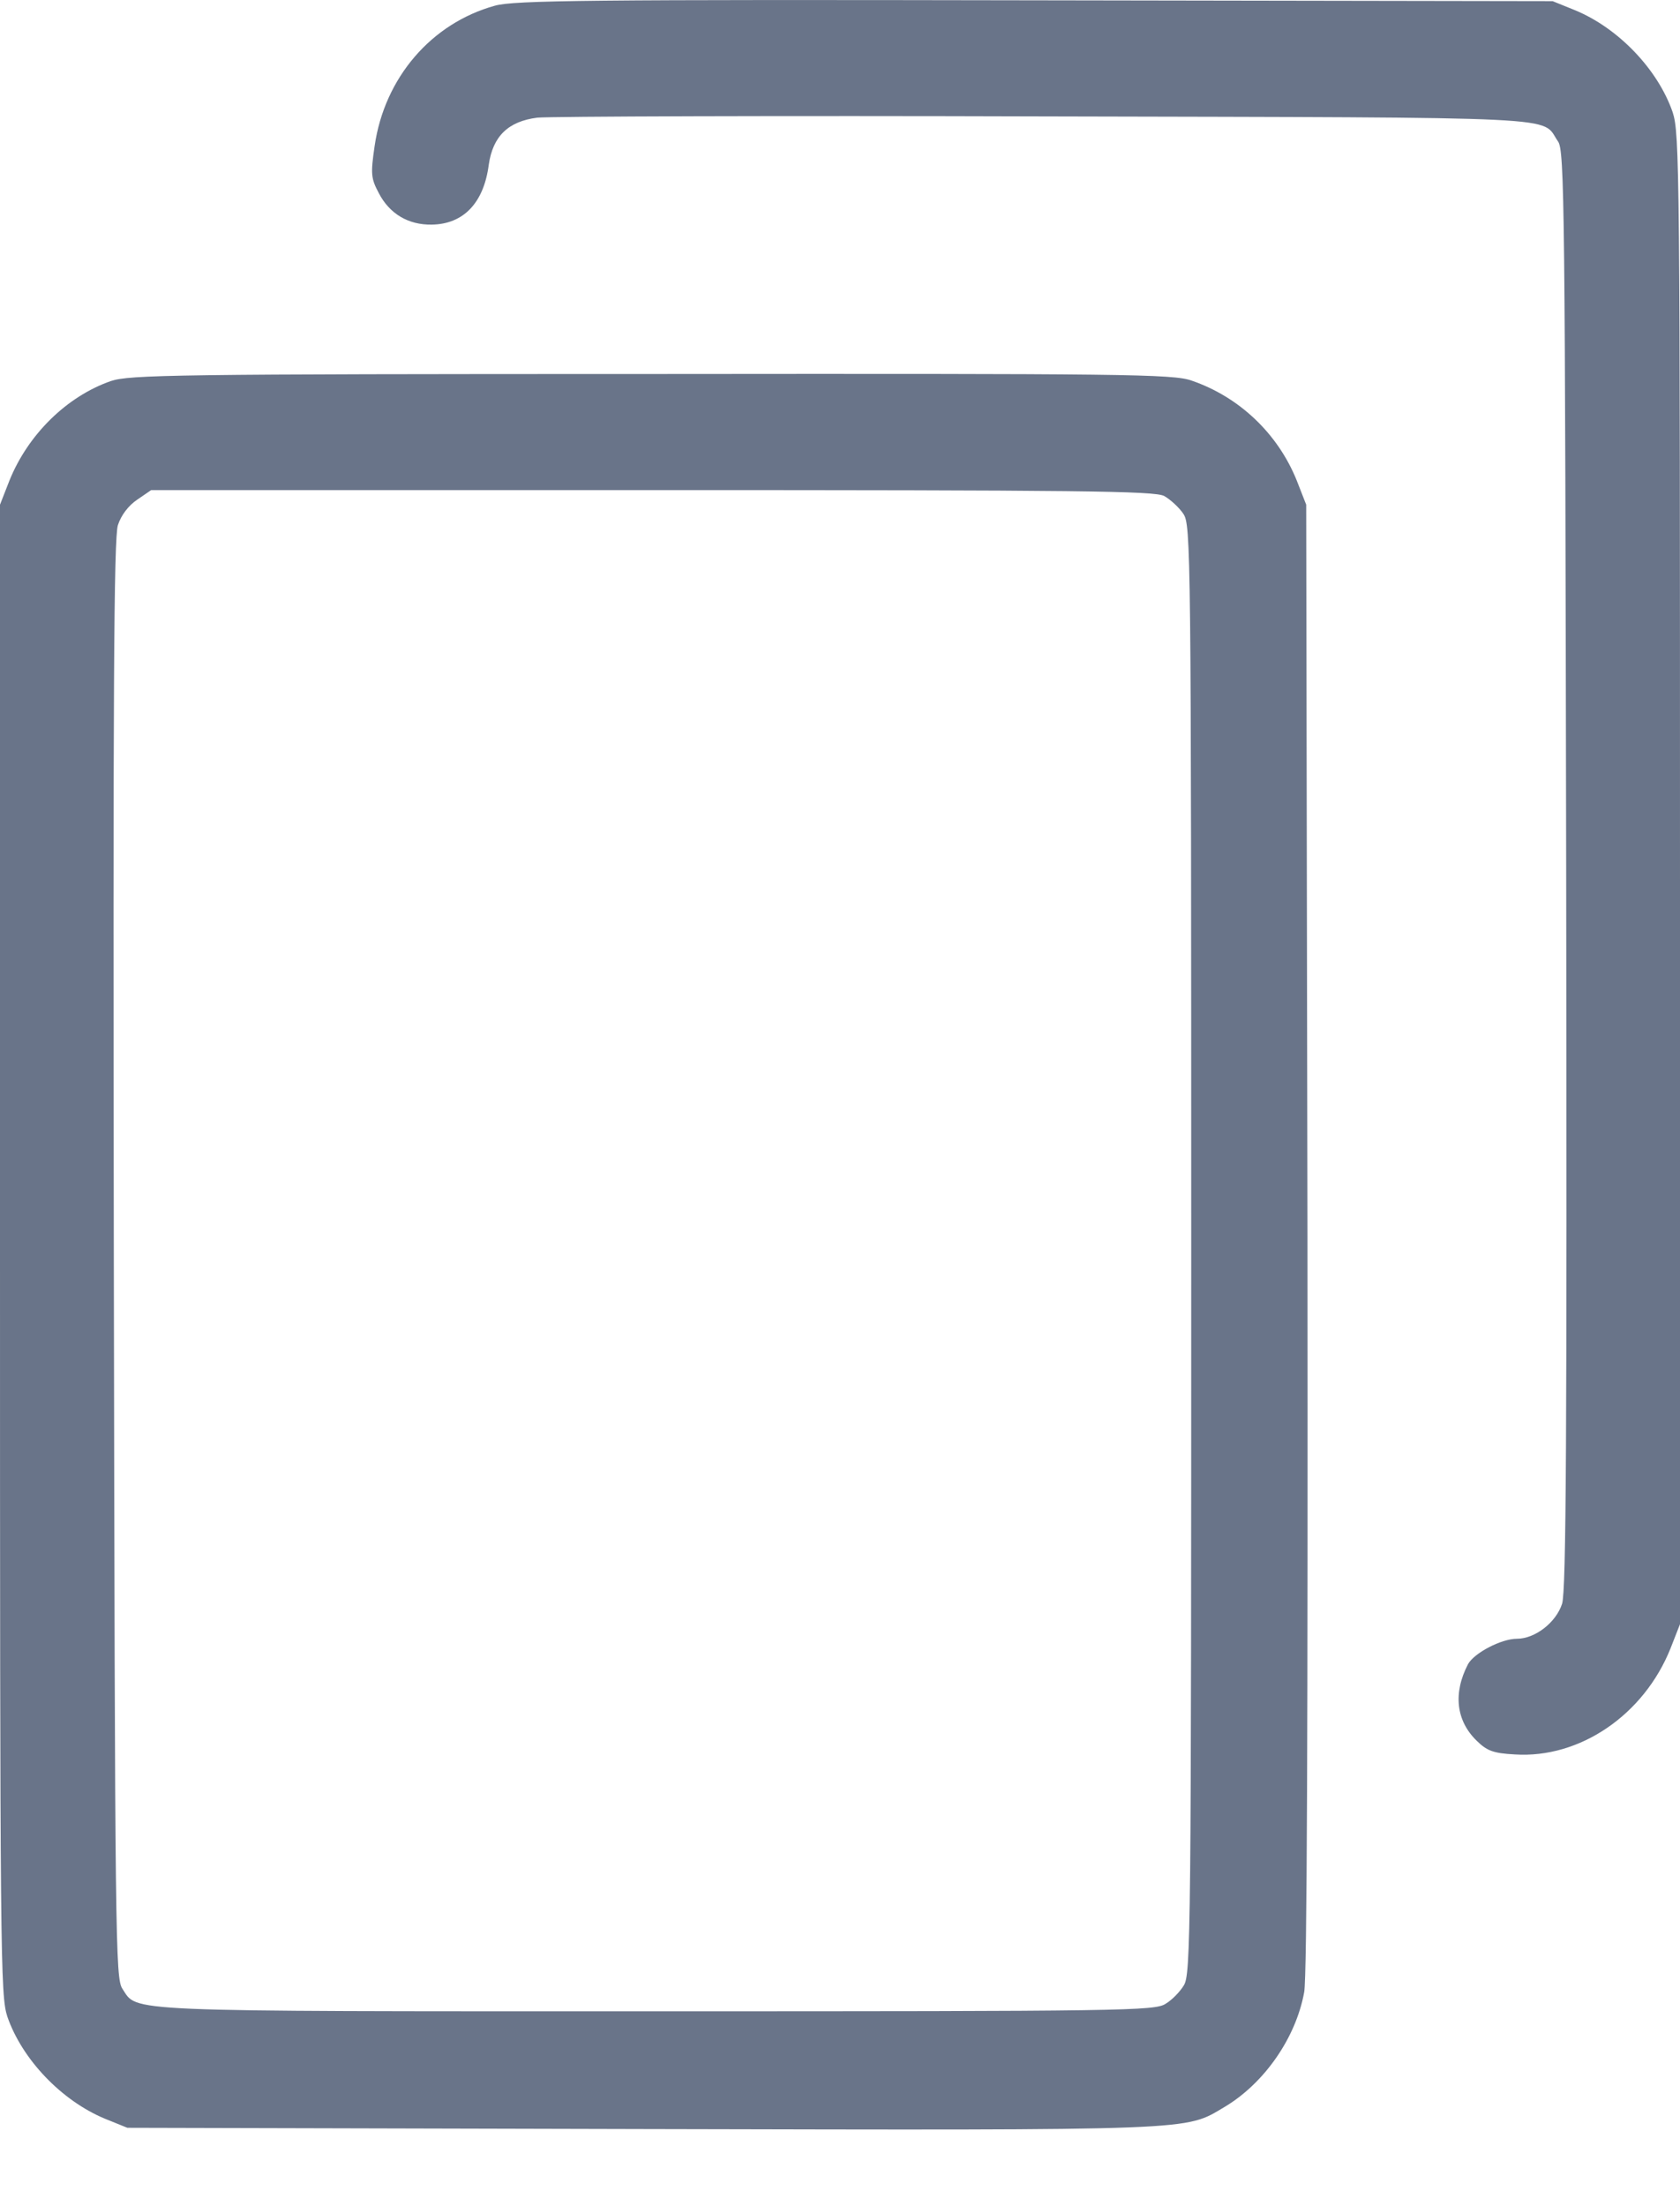 <svg width="16" height="21" viewBox="0 0 16 21" fill="none" xmlns="http://www.w3.org/2000/svg">
<path d="M4.714 0.054C4.108 0.221 3.662 0.74 3.568 1.389C3.529 1.655 3.533 1.698 3.607 1.837C3.709 2.035 3.889 2.142 4.112 2.138C4.413 2.134 4.608 1.932 4.655 1.567C4.694 1.298 4.839 1.155 5.117 1.12C5.226 1.108 7.405 1.1 9.956 1.108C15.034 1.12 14.67 1.104 14.838 1.346C14.901 1.429 14.905 1.979 14.916 8.274C14.924 13.701 14.916 15.143 14.877 15.266C14.819 15.445 14.619 15.599 14.447 15.599C14.298 15.599 14.04 15.734 13.981 15.841C13.837 16.118 13.868 16.38 14.064 16.57C14.161 16.665 14.22 16.689 14.427 16.7C15.046 16.74 15.656 16.324 15.91 15.69L16 15.46V8.369C16 1.595 15.996 1.27 15.93 1.068C15.789 0.66 15.413 0.268 15.002 0.098L14.787 0.011L9.858 0.003C5.61 -0.005 4.898 0.003 4.714 0.054Z" fill="#697489"/>
<path d="M1.056 3.627C0.634 3.774 0.266 4.138 0.09 4.574L0 4.804V11.895C0 18.669 0.004 18.994 0.07 19.196C0.211 19.604 0.587 19.996 0.998 20.167L1.213 20.254L6.118 20.266C11.462 20.278 11.278 20.282 11.662 20.056C12.041 19.83 12.342 19.398 12.421 18.962C12.448 18.816 12.456 16.415 12.452 11.772L12.44 4.804L12.35 4.574C12.17 4.127 11.802 3.778 11.349 3.623C11.173 3.56 10.715 3.556 6.204 3.56C1.639 3.56 1.236 3.568 1.056 3.627ZM11.087 4.721C11.145 4.753 11.231 4.832 11.27 4.891C11.341 4.998 11.345 5.192 11.345 11.895C11.345 18.416 11.341 18.796 11.274 18.899C11.239 18.958 11.161 19.038 11.102 19.073C11.001 19.141 10.719 19.145 6.24 19.145C1.095 19.145 1.314 19.153 1.166 18.931C1.099 18.832 1.095 18.499 1.084 11.99C1.076 6.571 1.084 5.117 1.123 4.998C1.154 4.903 1.224 4.812 1.307 4.756L1.44 4.665H6.208C10.296 4.665 10.993 4.673 11.087 4.721Z" fill="#697489"/>
</svg>
